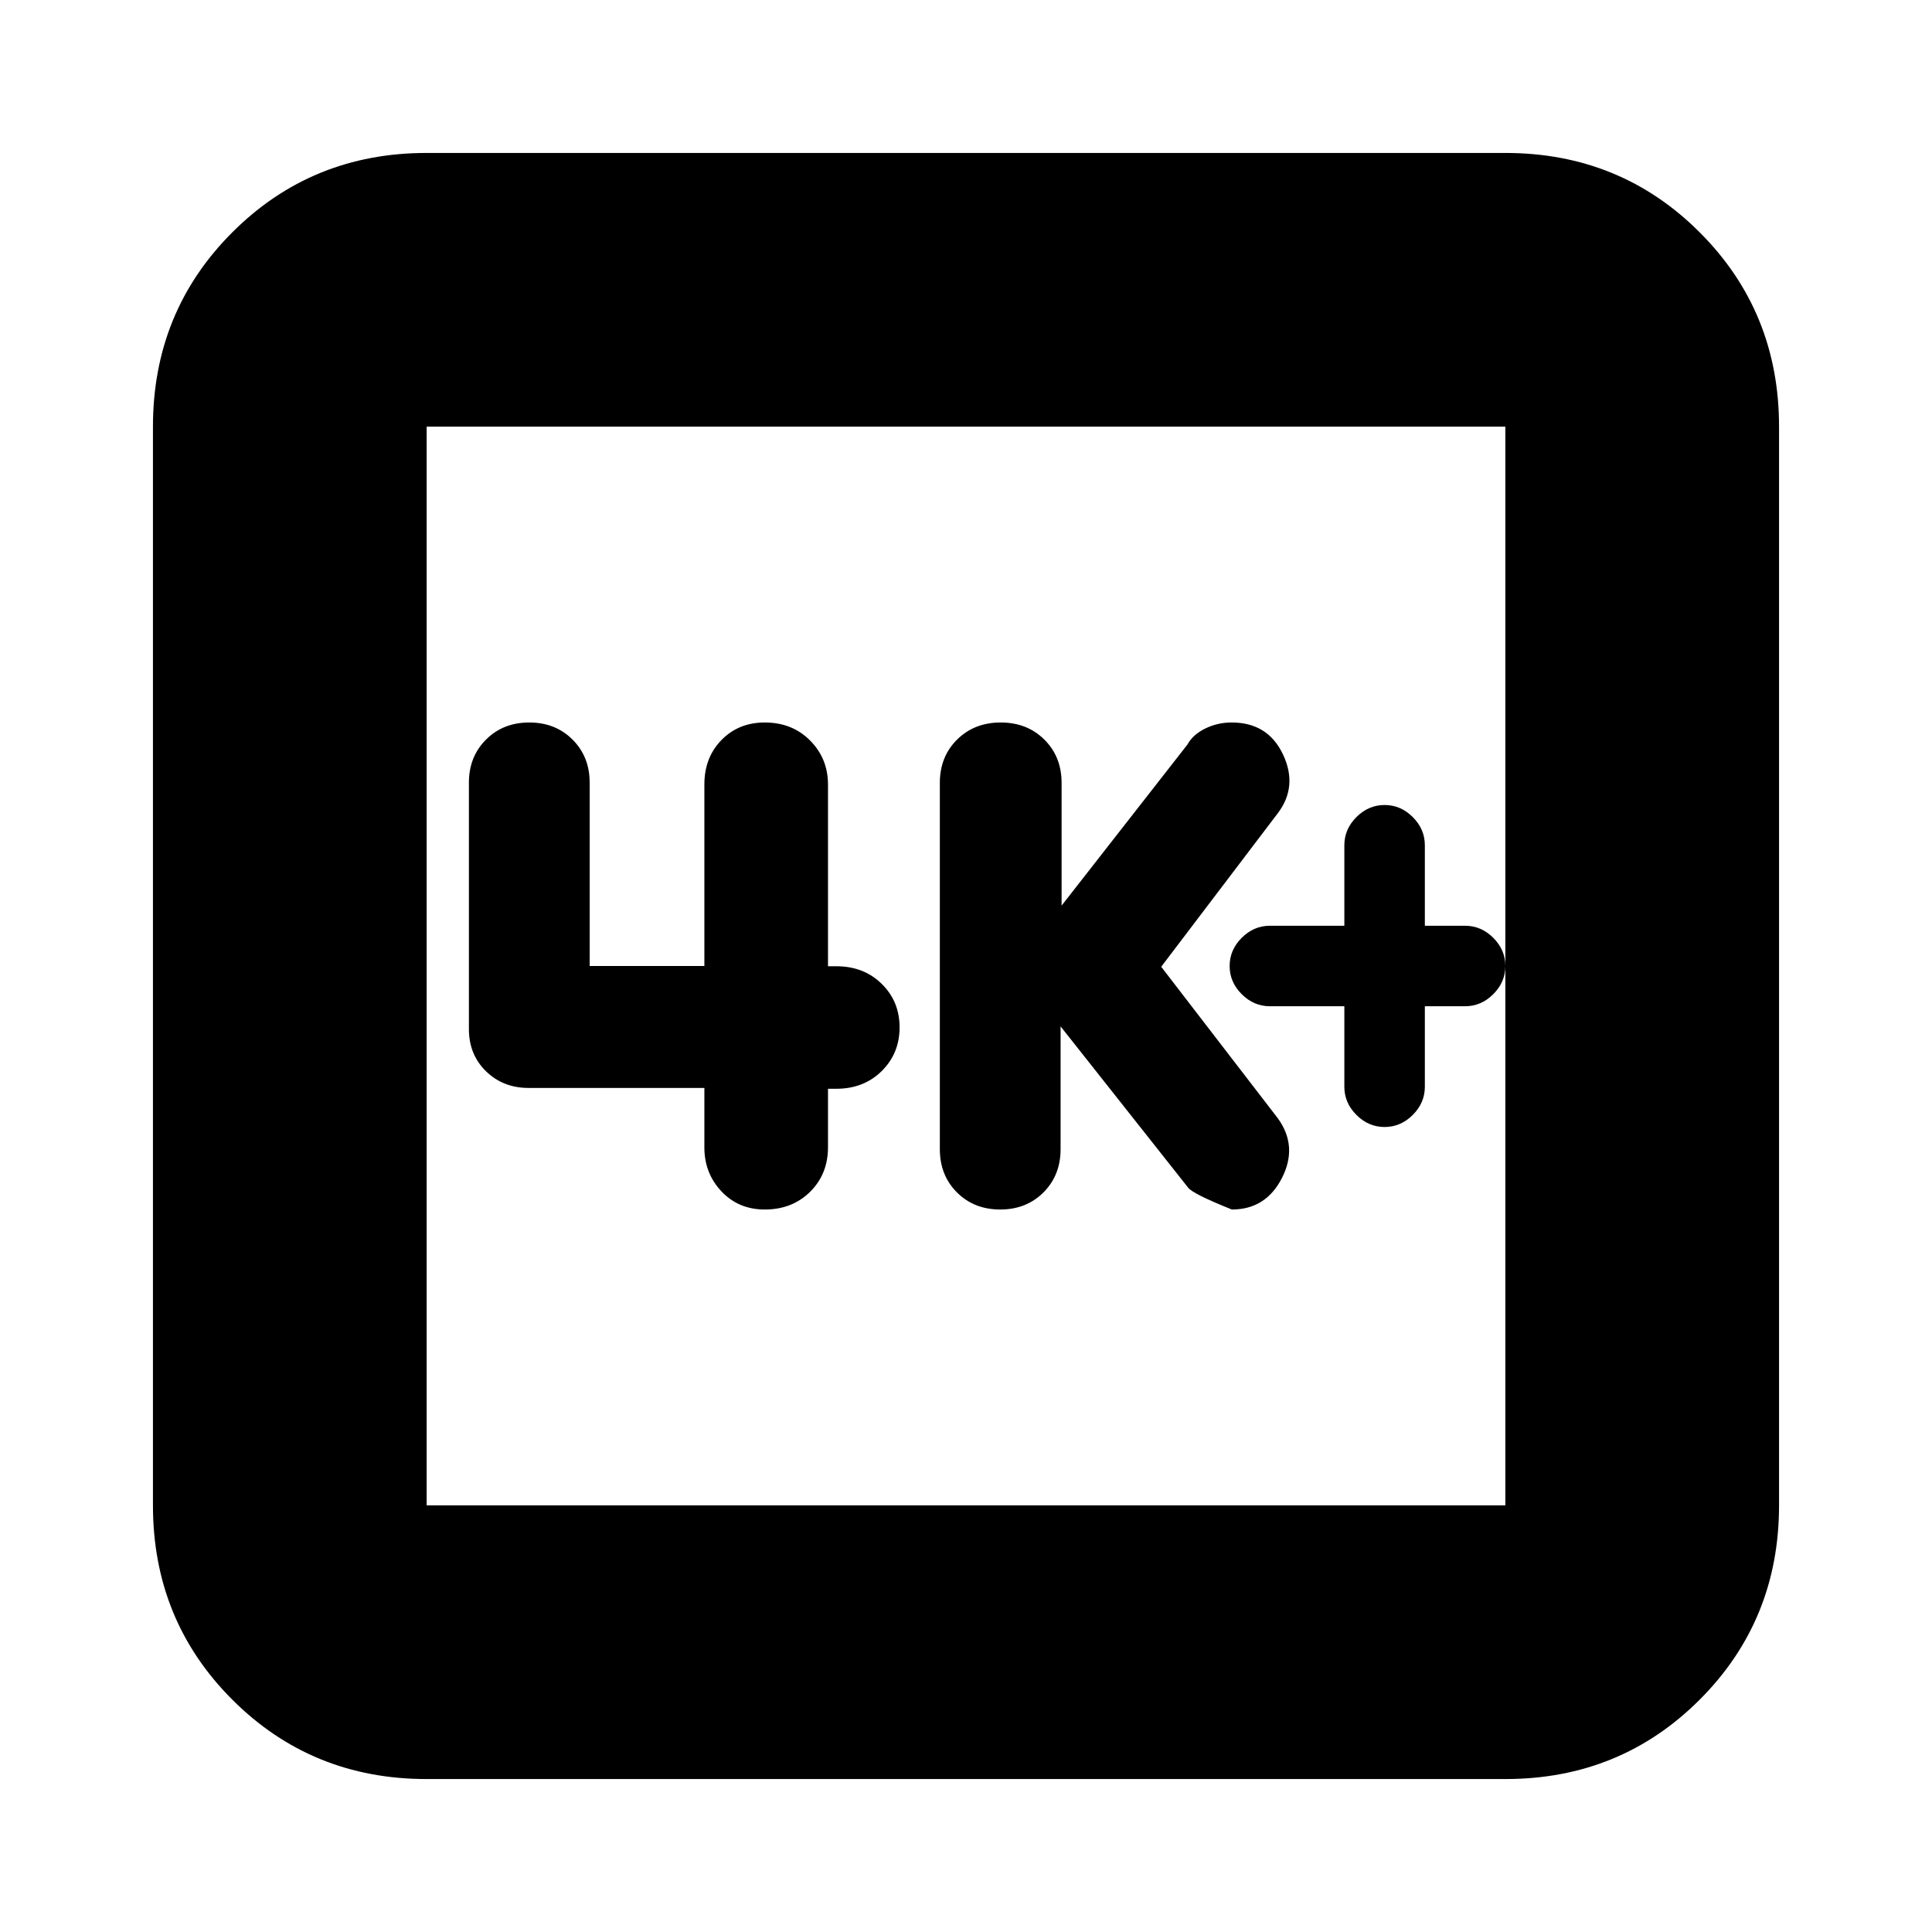 <svg xmlns="http://www.w3.org/2000/svg" height="24" viewBox="0 -960 960 960" width="24"><path d="M668-460v40q0 8 6 14t14 6q8 0 14-6t6-14v-40h20q8 0 14-6t6-14q0-8-6-14t-14-6h-20v-40q0-8-6-14t-14-6q-8 0-14 6t-6 14v40h-37q-8 0-14 6t-6 14q0 8 6 14t14 6h37Zm-141 10 63.31 80.05q2.07 3.04 21.79 10.95 16.9 0 24.9-15.68t-2-29.58l-58-75.36L635-556q10-13.3 2.5-29.15Q630-601 612-601q-7 0-13.12 3-6.13 3-8.88 8l-62.5 80v-61q0-13-8.57-21.5t-21.68-8.5q-13.11 0-21.68 8.5T467-571v182q0 13 8.5 21.5T497-359q13 0 21.5-8.5T527-389v-61Zm-177 30.59v29.59q0 12.82 8.5 21.82t21.5 9q13.62 0 22.52-8.78 8.91-8.79 8.91-22.22v-29h4.14q13.62 0 22.53-8.78 8.9-8.79 8.9-21.72t-8.9-21.65q-8.91-8.73-22.53-8.73h-4.14v-90.21q0-13.03-8.91-21.97Q393.62-601 380-601q-13 0-21.5 8.71t-8.5 22.04V-480h-57v-91.13q0-12.87-8.5-21.37Q276-601 263-601t-21.5 8.5q-8.5 8.5-8.5 21.34v122.53q0 12.66 8.5 20.94 8.5 8.28 21.12 8.28H350ZM212-76q-57.12 0-96.56-39.44Q76-154.88 76-212v-536q0-57.13 39.44-96.56Q154.88-884 212-884h536q57.13 0 96.56 39.44Q884-805.13 884-748v536q0 57.12-39.44 96.56Q805.13-76 748-76H212Zm0-136h536v-536H212v536Zm0-536v536-536Z"/></svg>